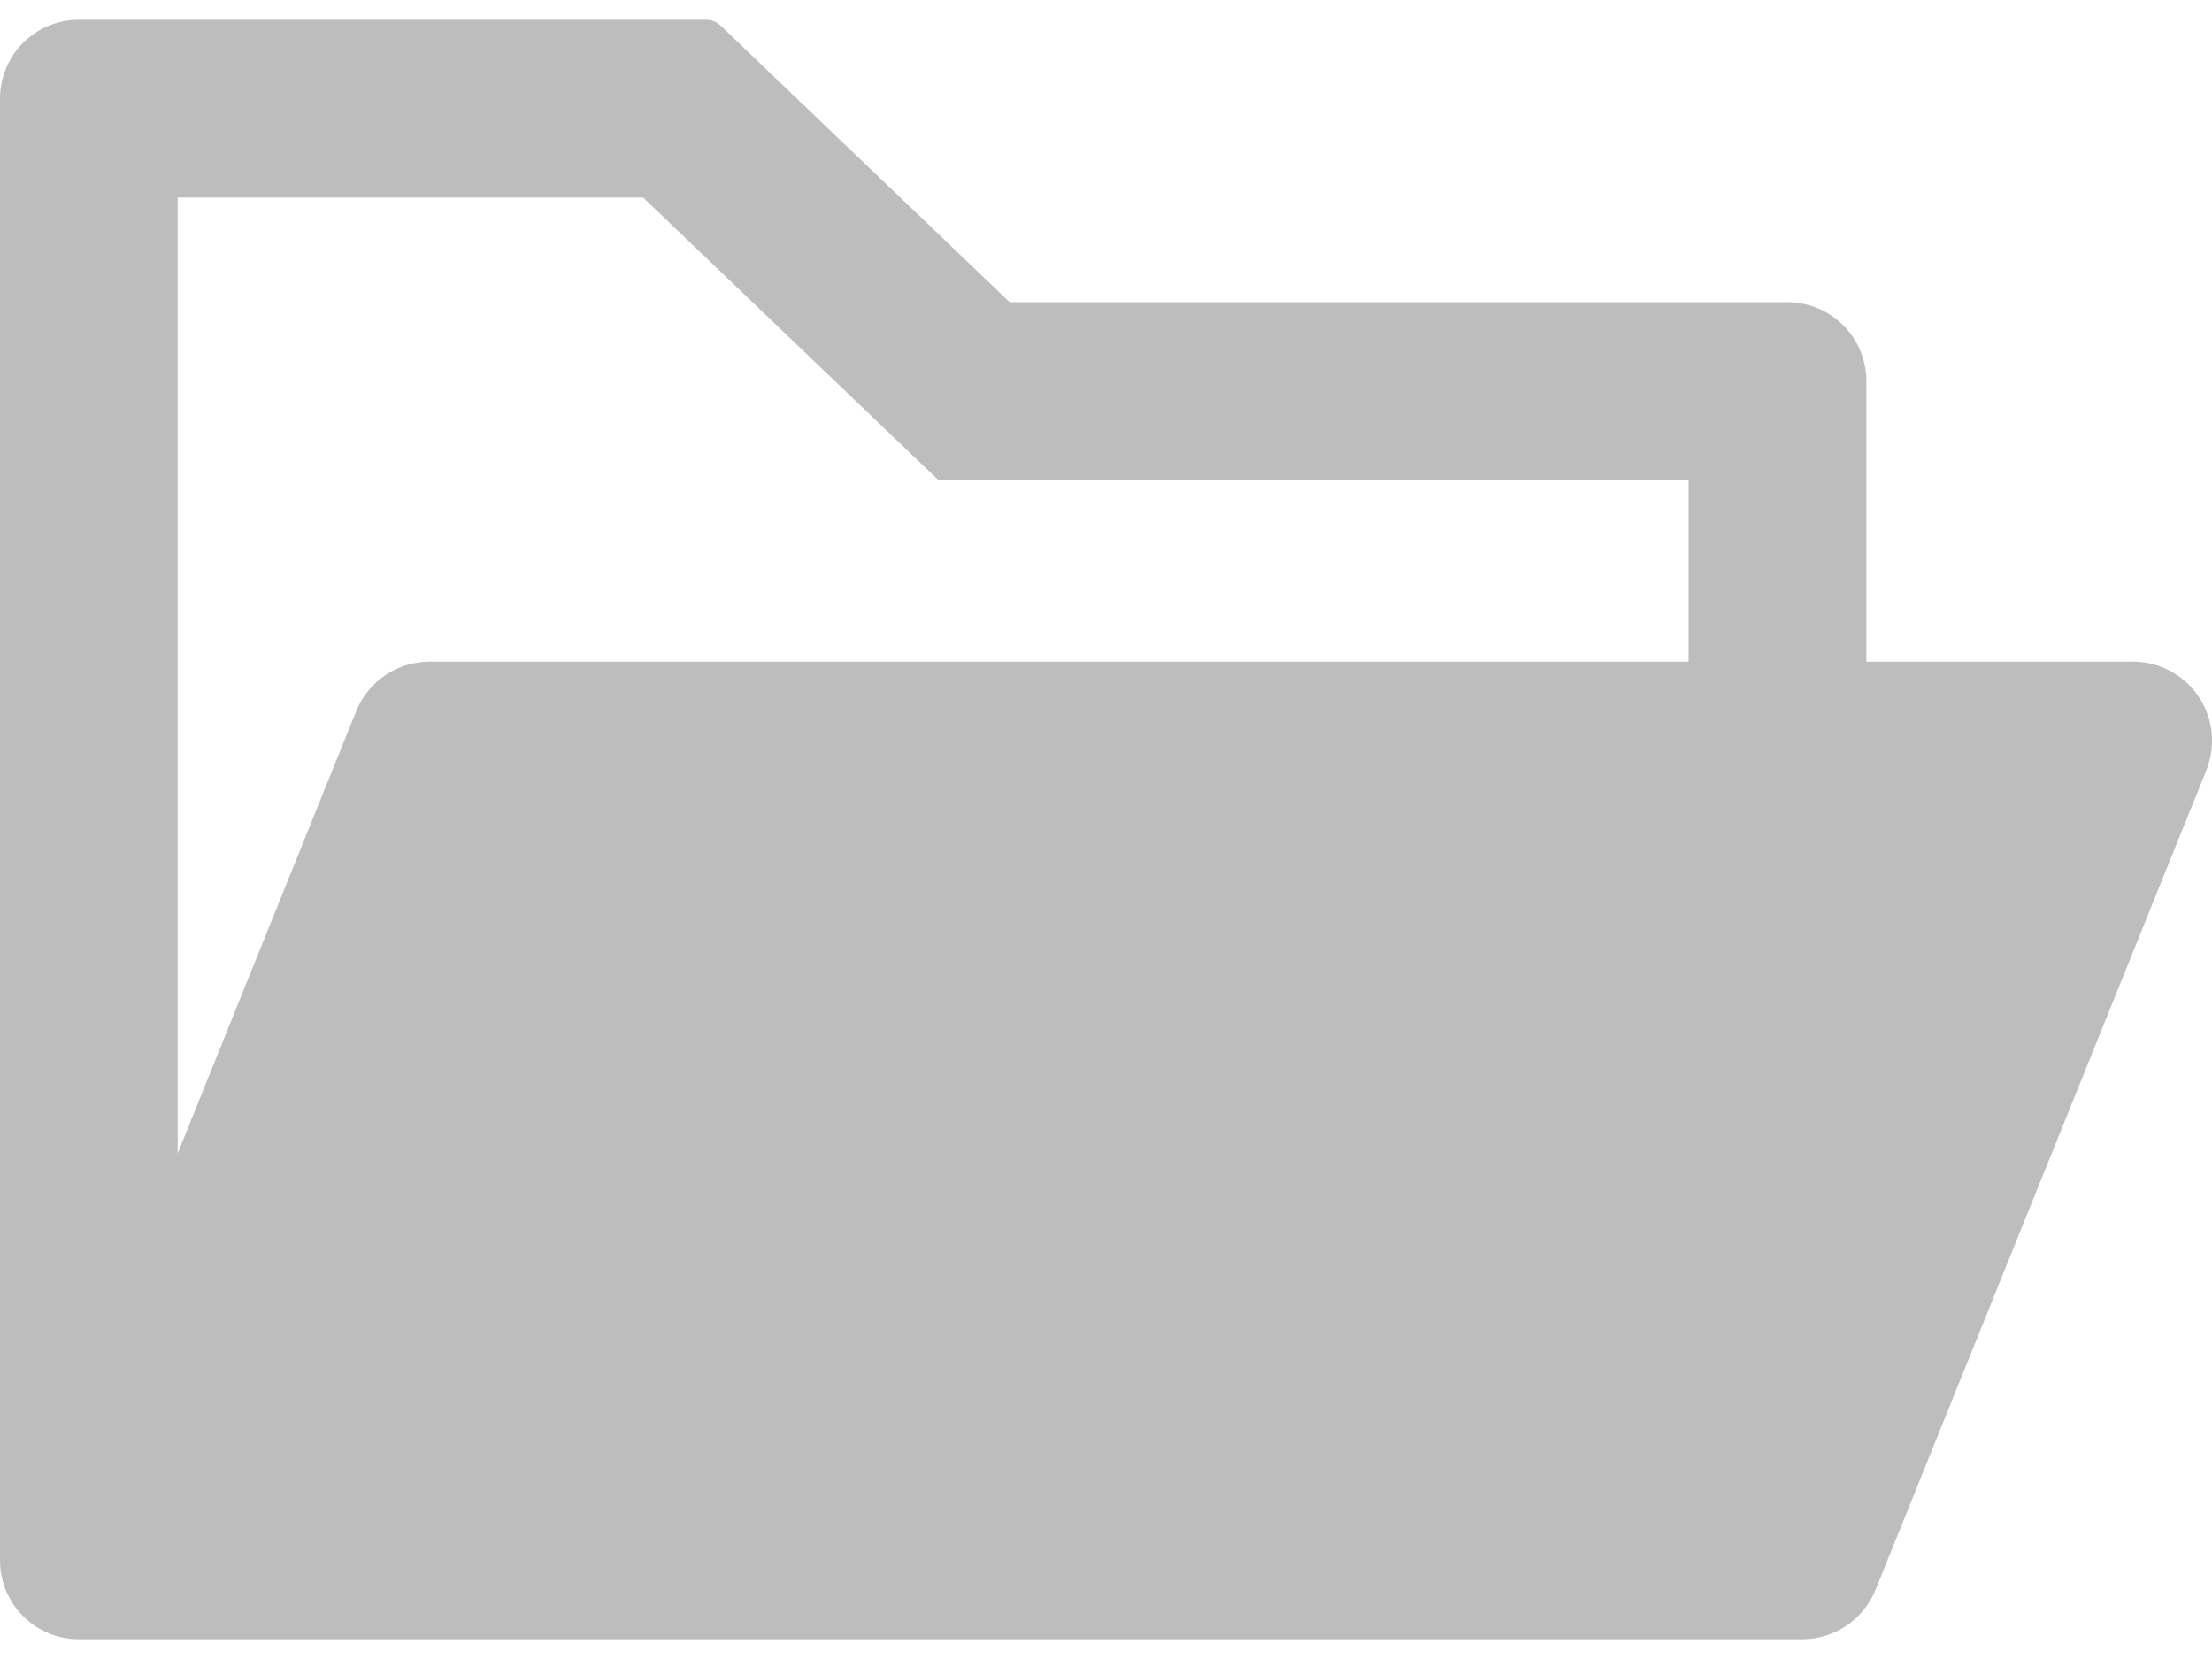 <svg xmlns="http://www.w3.org/2000/svg" width="16" height="12" viewBox="0 0 16 12" fill="none">
  <path d="M15.428 4.786H13.5V2.757C13.5 2.441 13.244 2.186 12.928 2.186H7.303L5.209 0.182C5.182 0.157 5.147 0.143 5.11 0.143H0.571C0.255 0.143 -0 0.398 -0 0.714V11.286C-0 11.602 0.255 11.857 0.571 11.857H13.035C13.268 11.857 13.478 11.716 13.566 11.5L15.959 5.572C15.985 5.504 16 5.431 16 5.357C16 5.041 15.744 4.786 15.428 4.786ZM12.214 4.786H3.107C2.875 4.786 2.664 4.927 2.577 5.143L1.285 8.343V1.429H4.652L6.787 3.472H12.214V4.786Z" fill="#BDBDBD"/>
</svg>